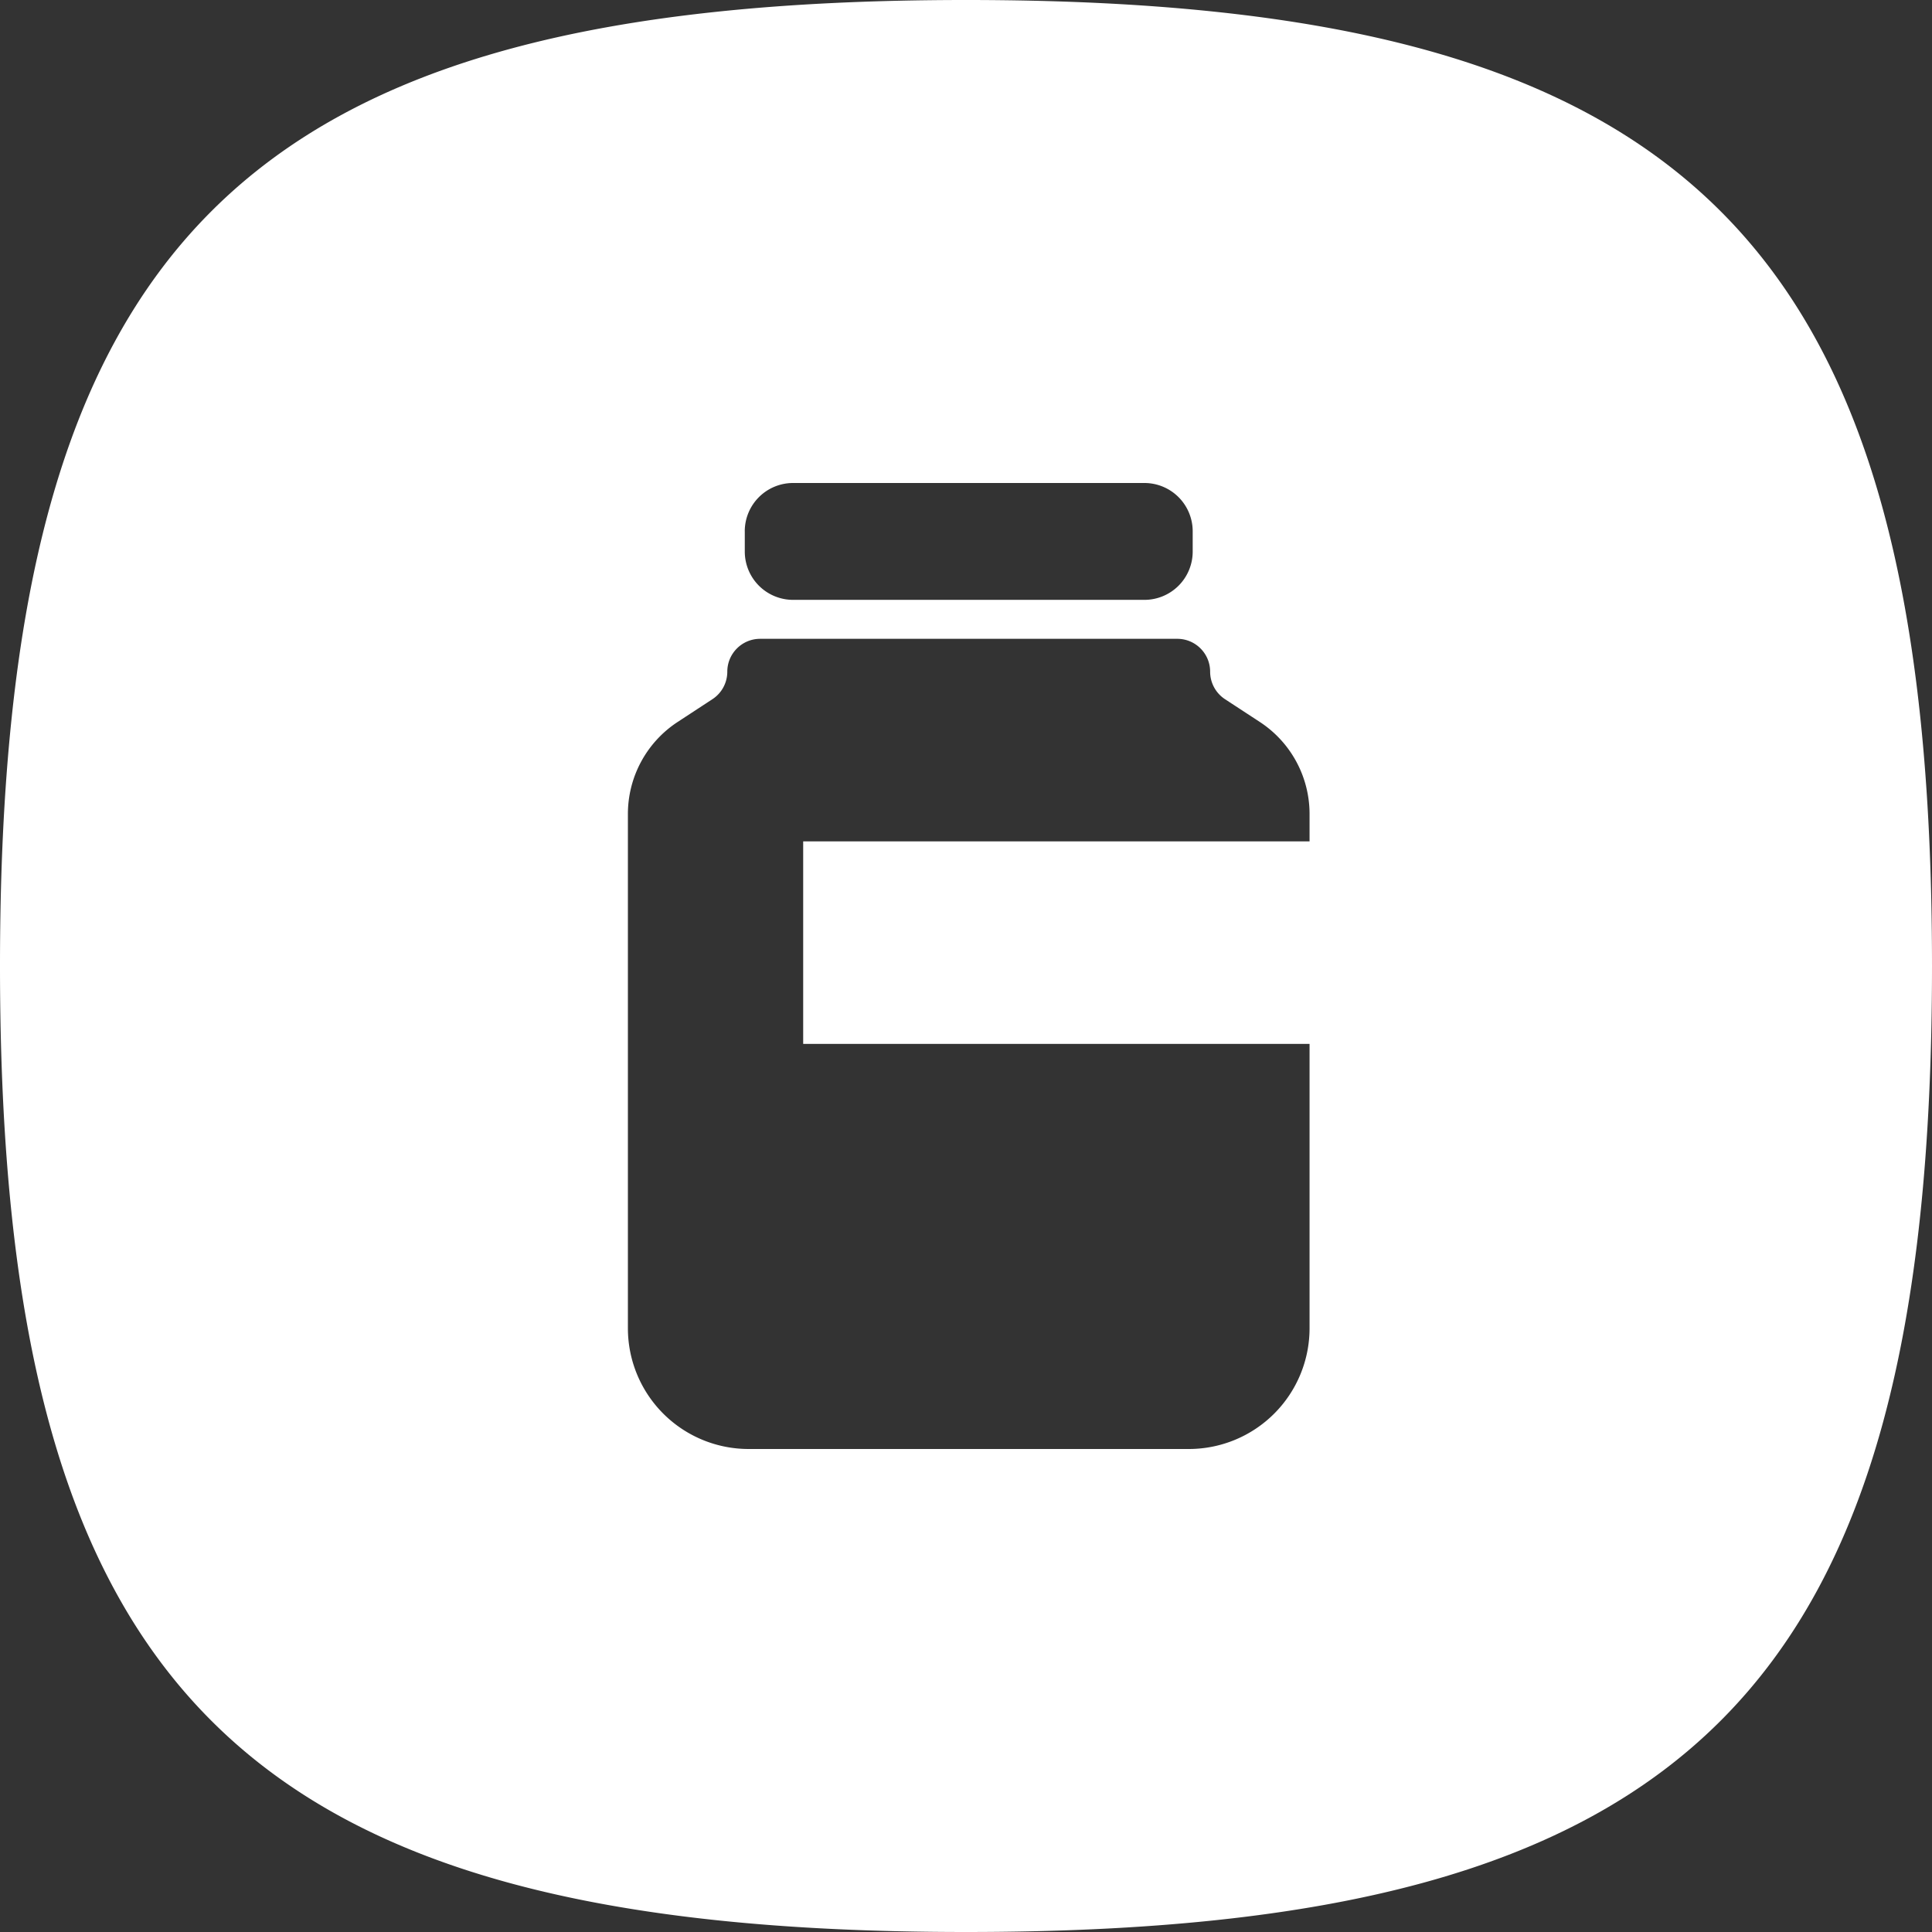 <svg width="80" height="80" fill="none" xmlns="http://www.w3.org/2000/svg"><rect width="100%" height="100%" fill="#333333" stroke="none"/><path fill-rule="evenodd" clip-rule="evenodd" d="M0 40C0 10 10 0 40 0s40 10 40 40-10 40-40 40S0 70 0 40zm30.839-18a2 2 0 012-2h14.548a2 2 0 012 2v.839a2 2 0 01-2 2H32.84a2 2 0 01-2-2V22zm23.387 11.705v1.134H33.258v8.387h20.968V55a5 5 0 01-5 5H31a5 5 0 01-5-5V33.705c0-1.536.774-2.968 2.058-3.809l1.443-.945c.384-.251.615-.68.615-1.138 0-.752.61-1.361 1.361-1.361h17.271c.752 0 1.361.609 1.361 1.36 0 .46.232.888.616 1.14l1.443.944a4.552 4.552 0 012.058 3.809z" fill="#fff"/></svg>